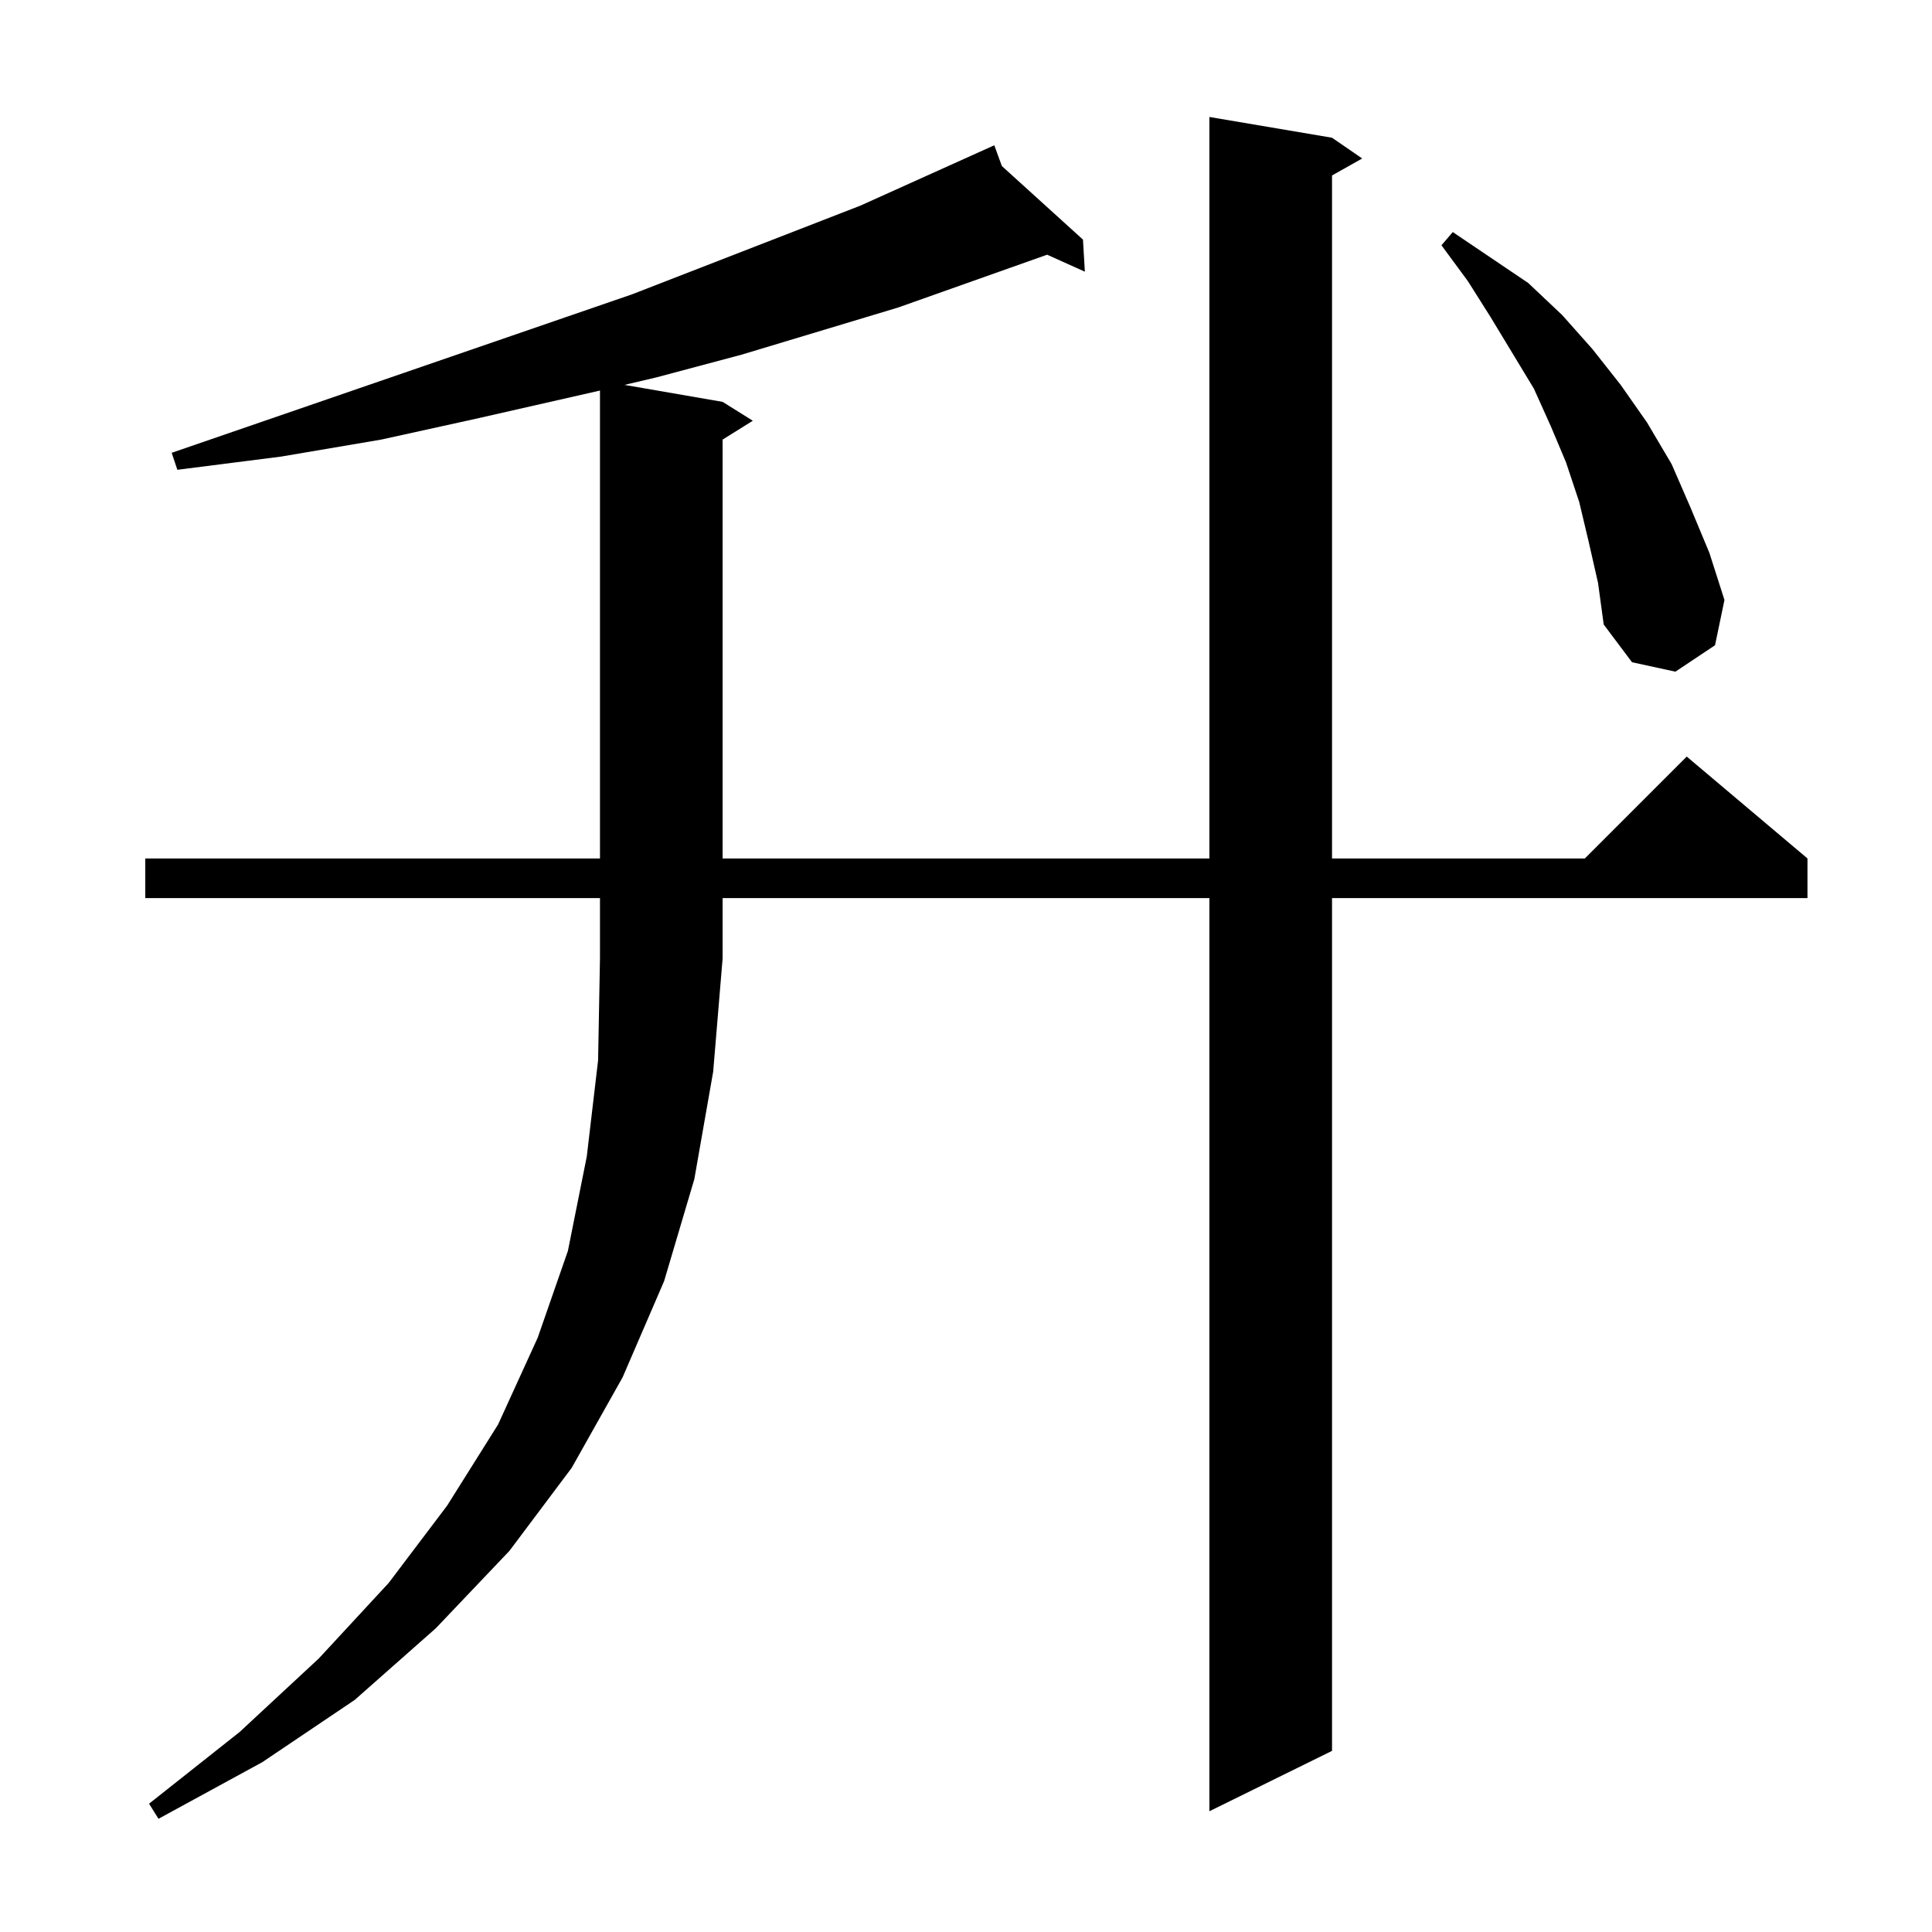 <?xml version="1.0" standalone="no"?>
<!DOCTYPE svg PUBLIC "-//W3C//DTD SVG 1.1//EN" "http://www.w3.org/Graphics/SVG/1.1/DTD/svg11.dtd" >
<svg xmlns="http://www.w3.org/2000/svg" xmlns:xlink="http://www.w3.org/1999/xlink" version="1.1" viewBox="0 -144 1024 1024">
  <g transform="matrix(1 0 0 -1 0 880)">
   <path fill="currentColor"
d="M77 548v21h241v248l-66 -15l-50 -11l-53 -9l-55 -7l-3 9l244 84l121 47l71 32l4 -11l43 -39l1 -17l-20 9l-79 -28l-83 -25l-45 -12l-17 -4l52 -9l16 -10l-16 -10v-222h258v393l65 -11l16 -11l-16 -9v-362h134l54 54l64 -54v-21h-252v-452l-65 -32v484h-258v-32l-5 -60
l-10 -57l-16 -54l-22 -51l-27 -48l-33 -44l-39 -41l-43 -38l-49 -33l-55 -30l-5 8l48 38l42 39l37 40l31 41l27 43l21 46l16 46l10 50l6 51l1 54v32h-241zM842 737l-5 21l-7 21l-8 19l-9 20l-23 38l-12 19l-14 19l6 7l40 -27l18 -17l16 -18l15 -19l14 -20l13 -22l10 -23
l10 -24l8 -25l-5 -24l-21 -14l-23 5l-15 20l-3 22z" />
  </g>

</svg>
